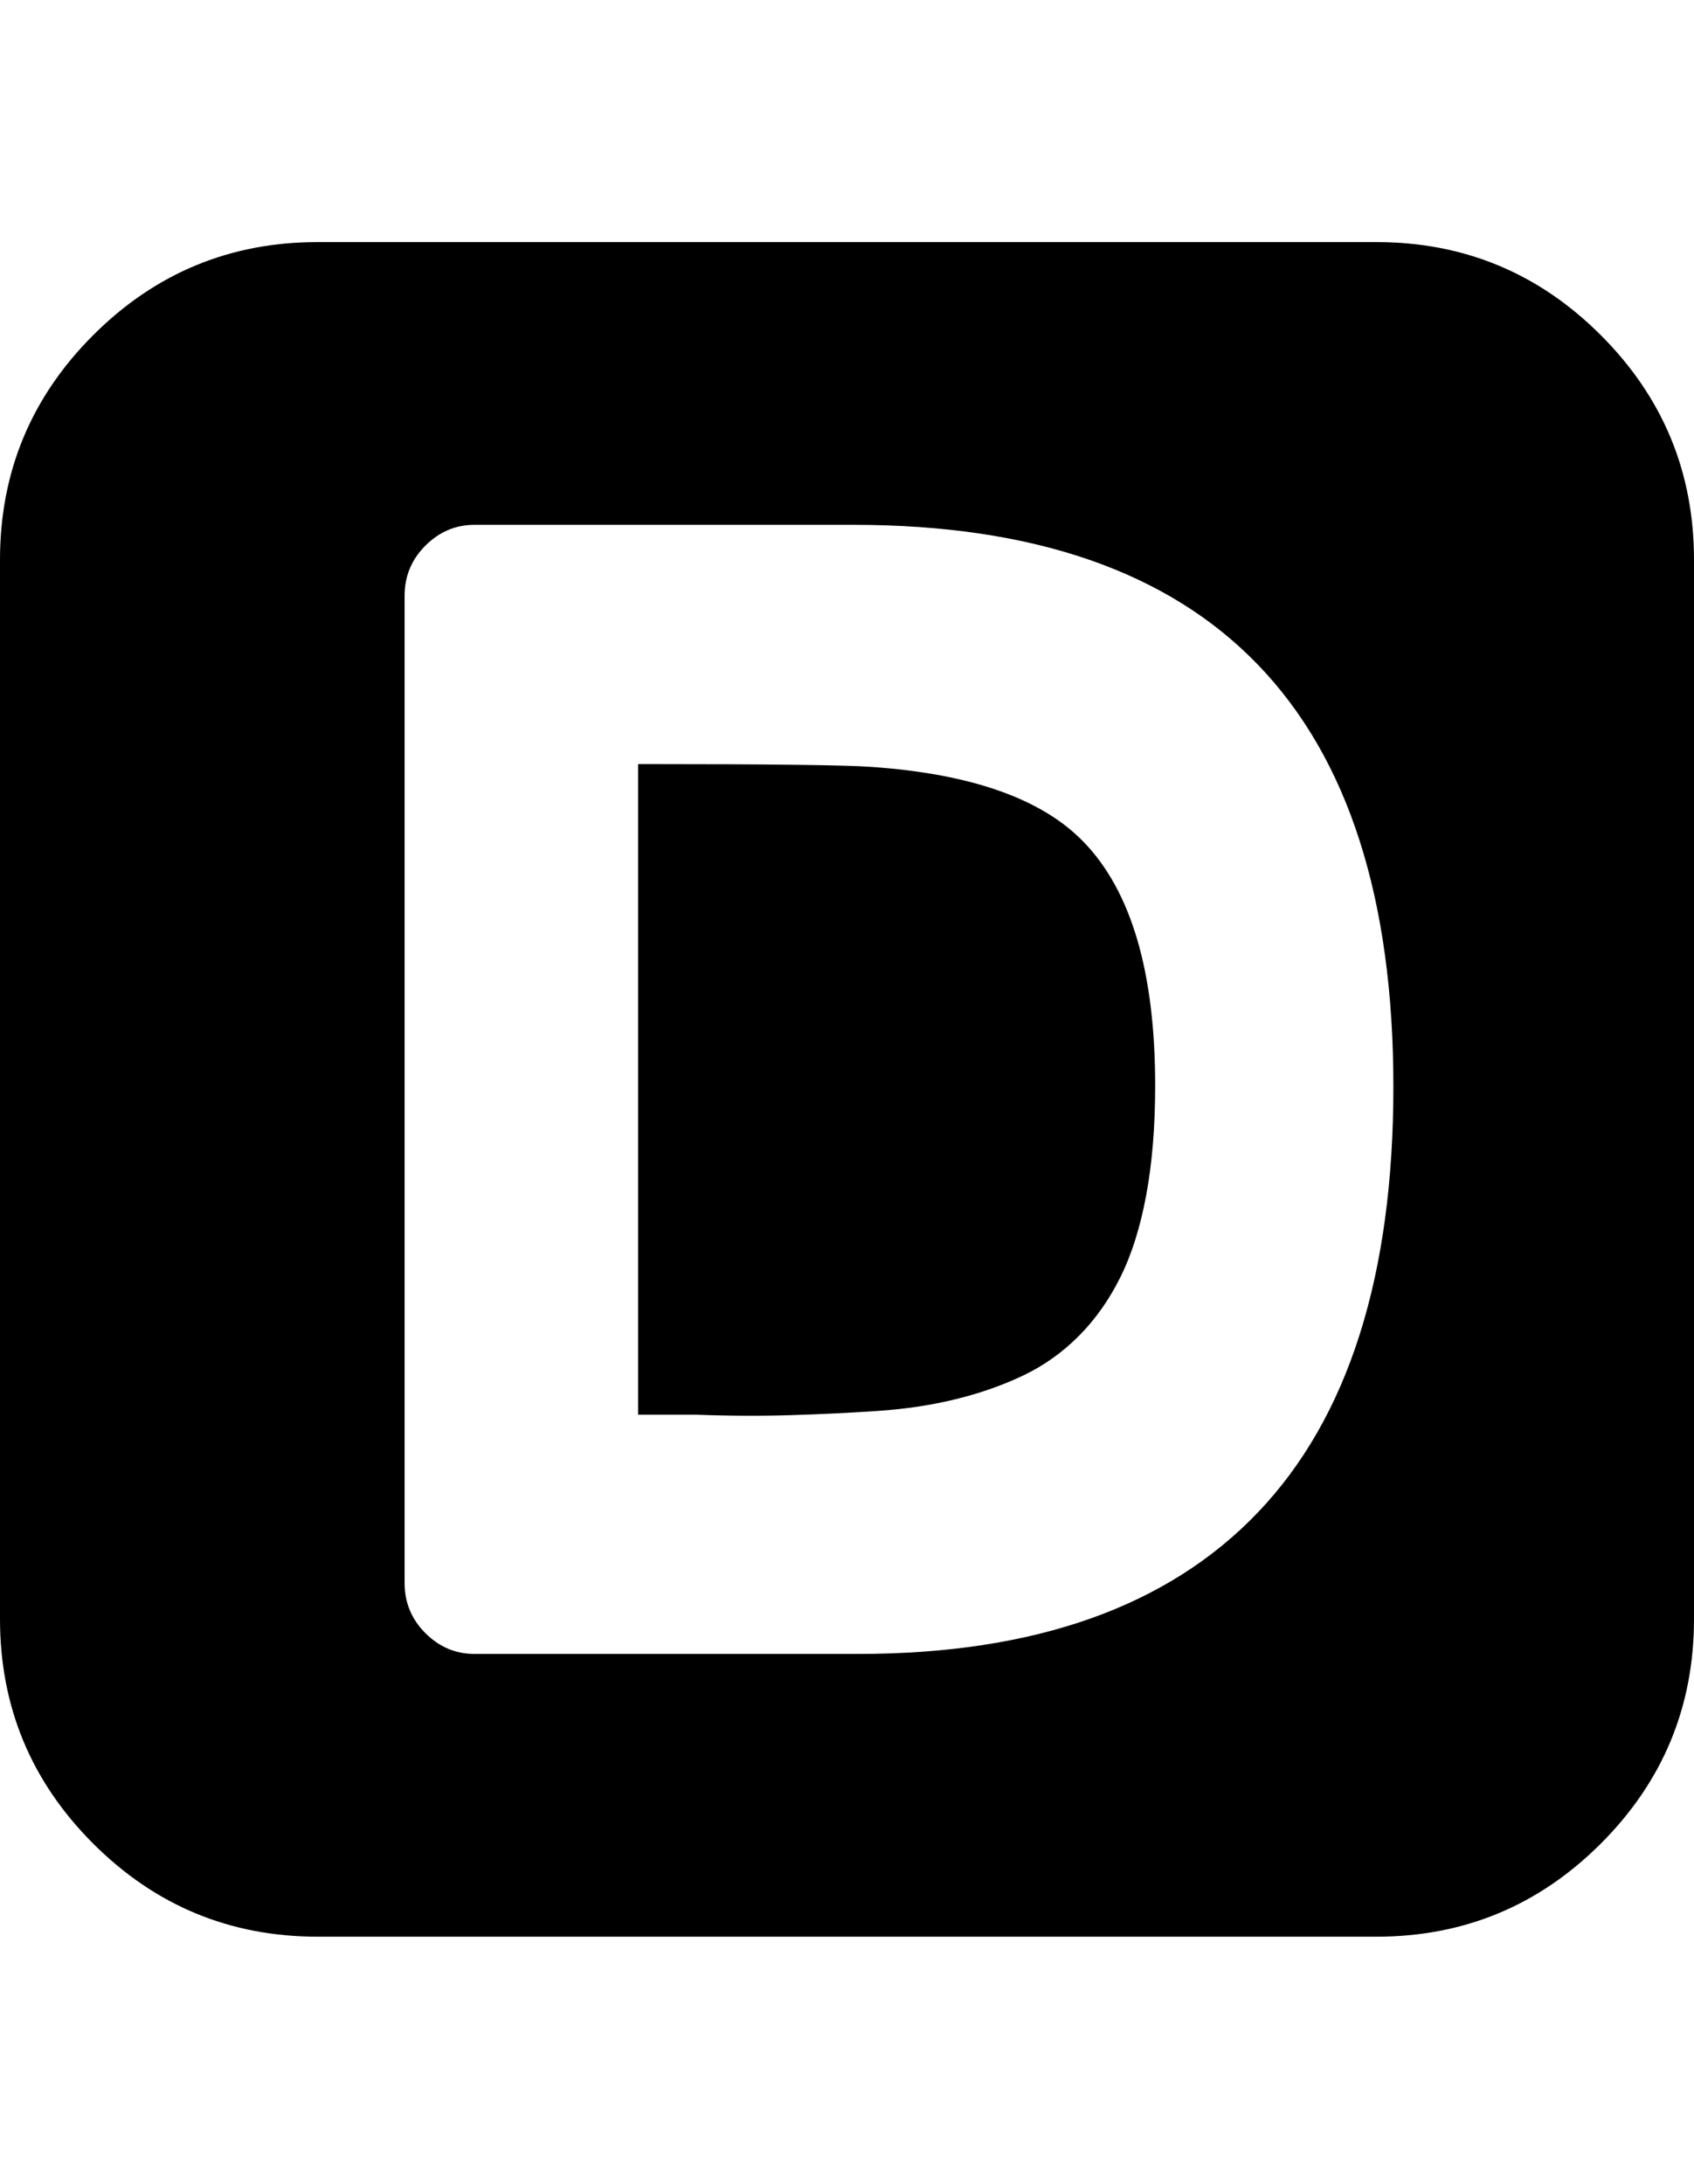 <svg viewBox="0 0 1792 2309.26" xmlns="http://www.w3.org/2000/svg"><path d="M336 256h1120q139 0 237.5 98.5T1792 592v1120q0 139-98.5 237.5T1456 2048H336q-139 0-237.5-98.5T0 1712V592q0-139 98.5-237.5T336 256zm339 552q208 0 247 3 158 11 224 79 76 78 76 258 0 65-9.5 116t-27.5 87-44 62-58.5 41.5-71 25T929 1492t-92.5 4.5-100.5-.5h-61V808zM428 630v1044q0 31 22 53t52 22h406q280 0 423-150t143-450q0-594-571-594H502q-30 0-52 22t-22 53z"/></svg>